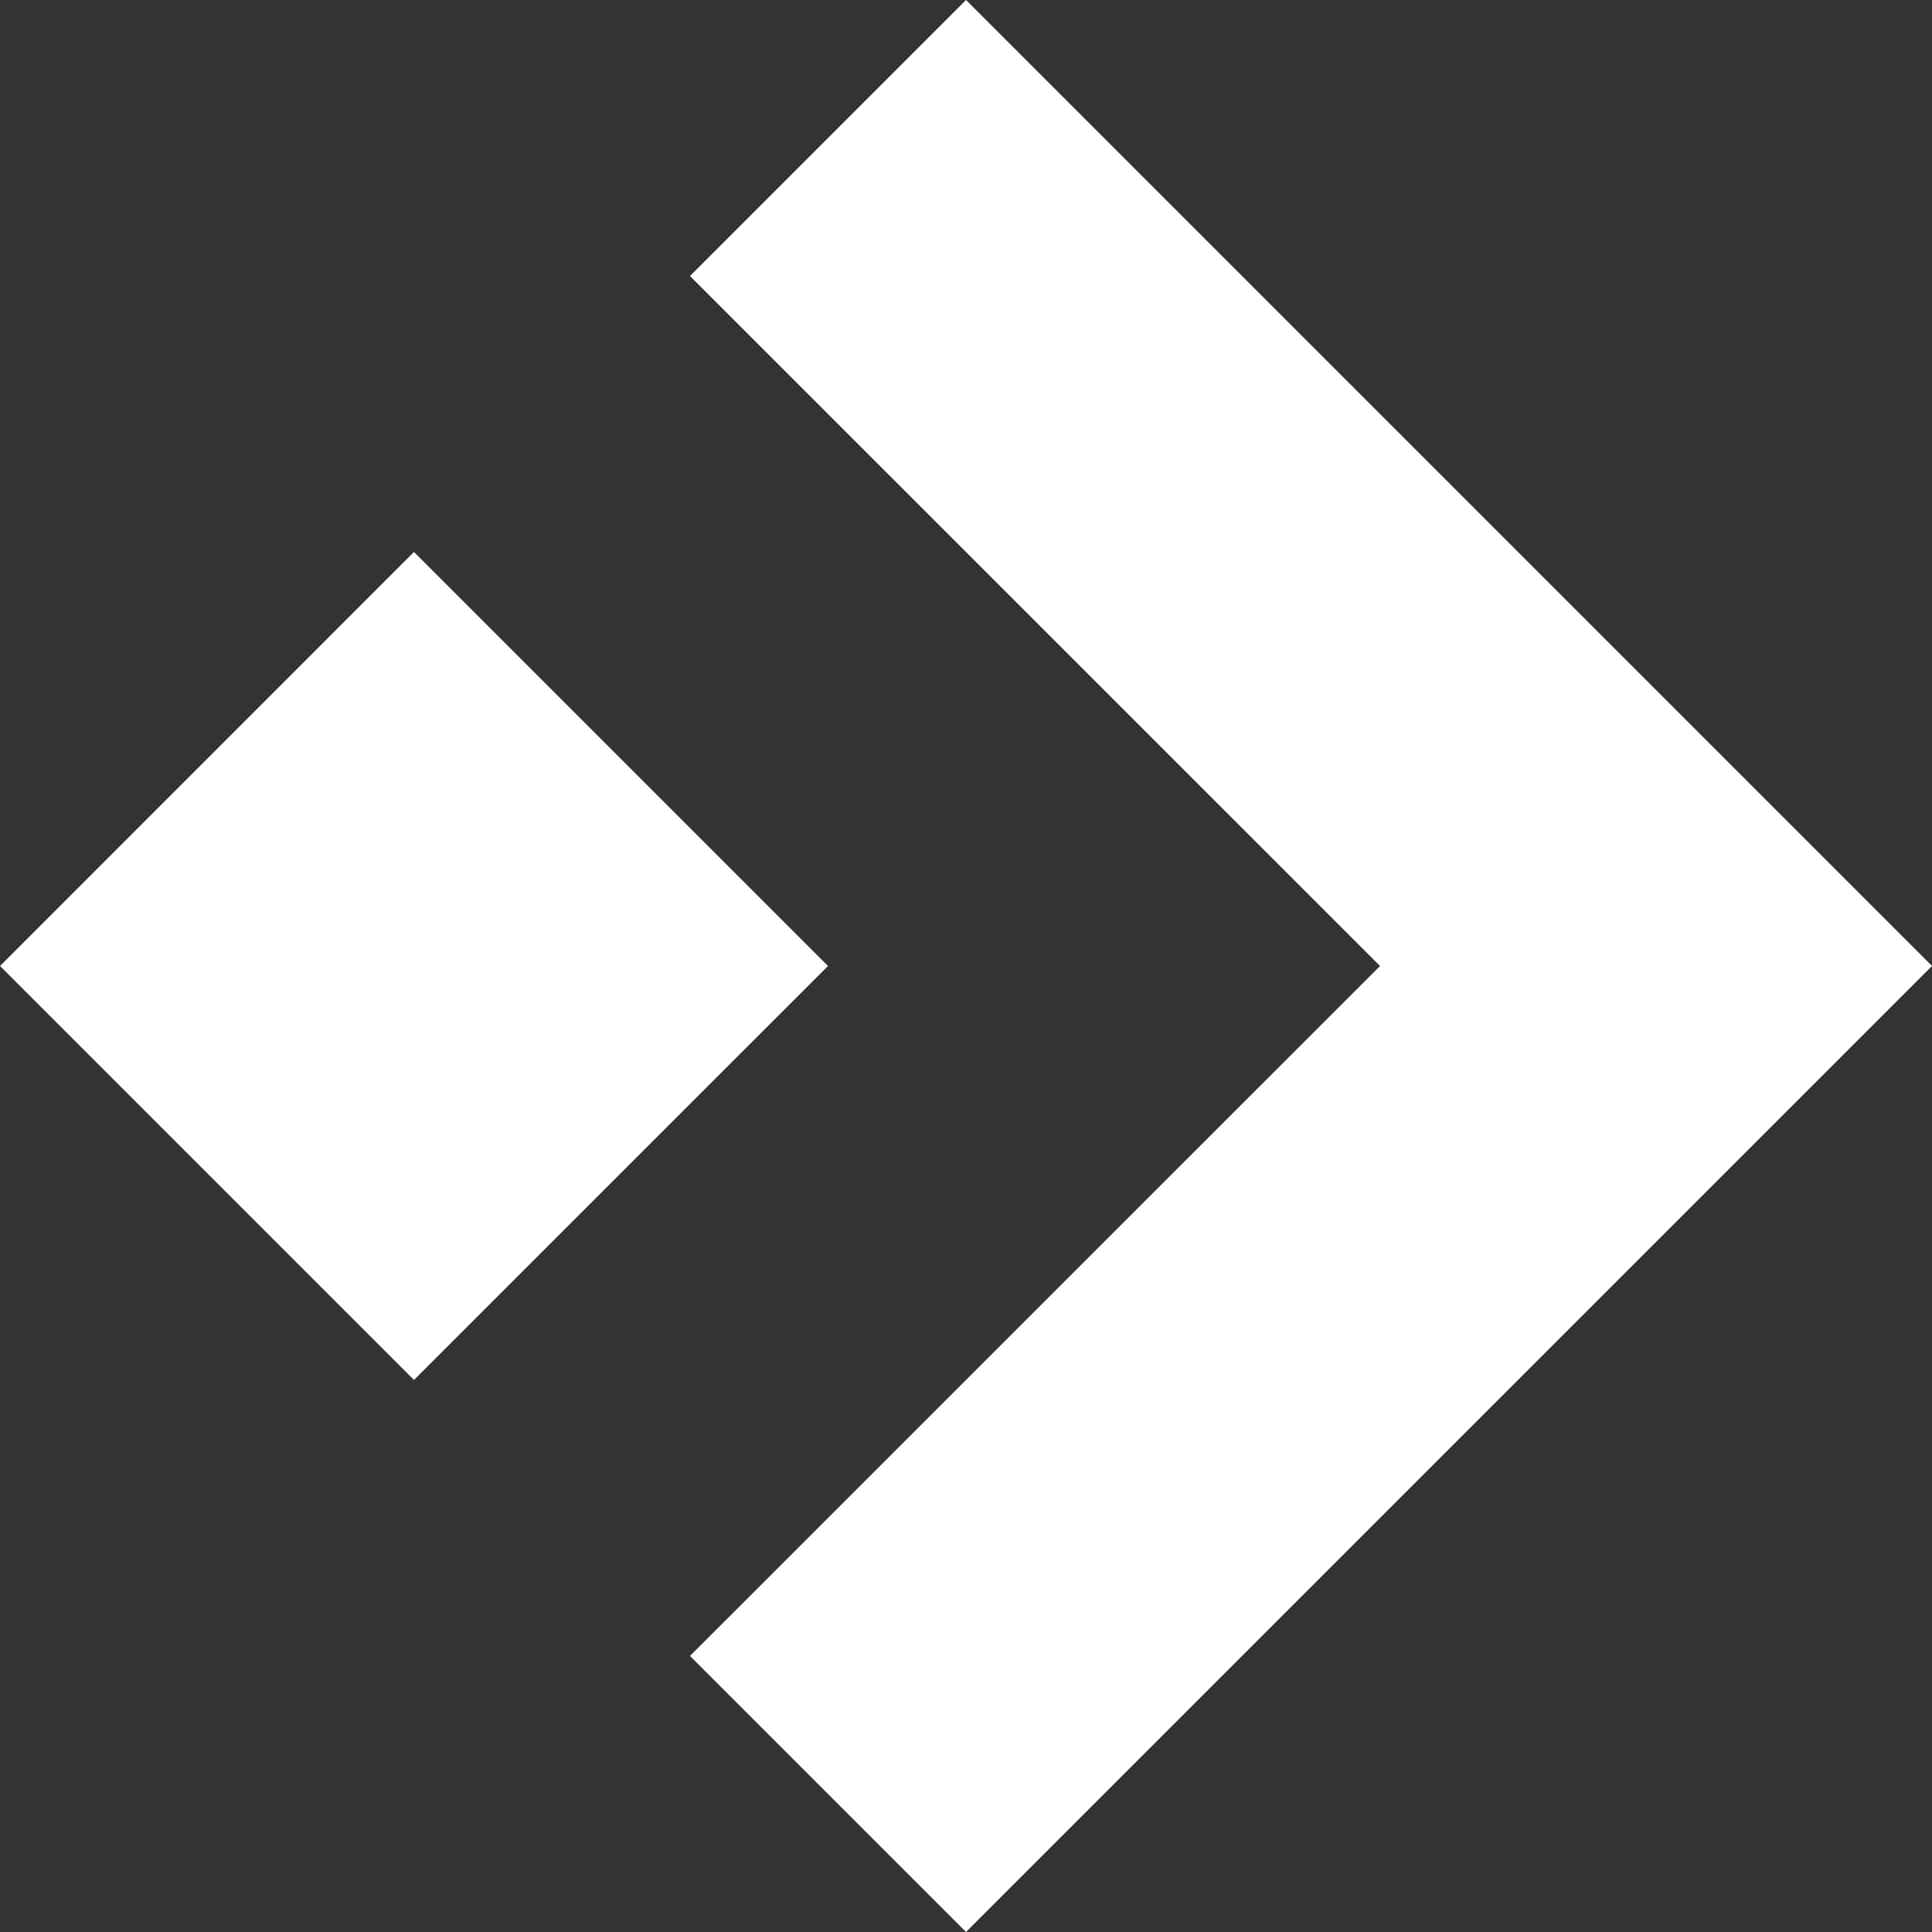 <svg width="30" height="30" viewBox="0 0 30 30" fill="none" xmlns="http://www.w3.org/2000/svg">
<rect x="0" y="0" width="30" height="30" fill="#333333" stroke="none"/>
<g clip-path="url(#clip0_119_560)">
<path d="M12.857 15L6.428 8.571L-0 15L6.428 21.428L12.857 15Z" fill="white"/>
<path d="M30 15L15 30L10.714 25.714L21.429 15L10.714 4.286L15 0L30 15Z" fill="white"/>
</g>
<defs>
<clipPath id="clip0_119_560">
<rect width="30" height="30" fill="white" transform="matrix(-1 0 0 1 30 0)"/>
</clipPath>
</defs>
</svg>
